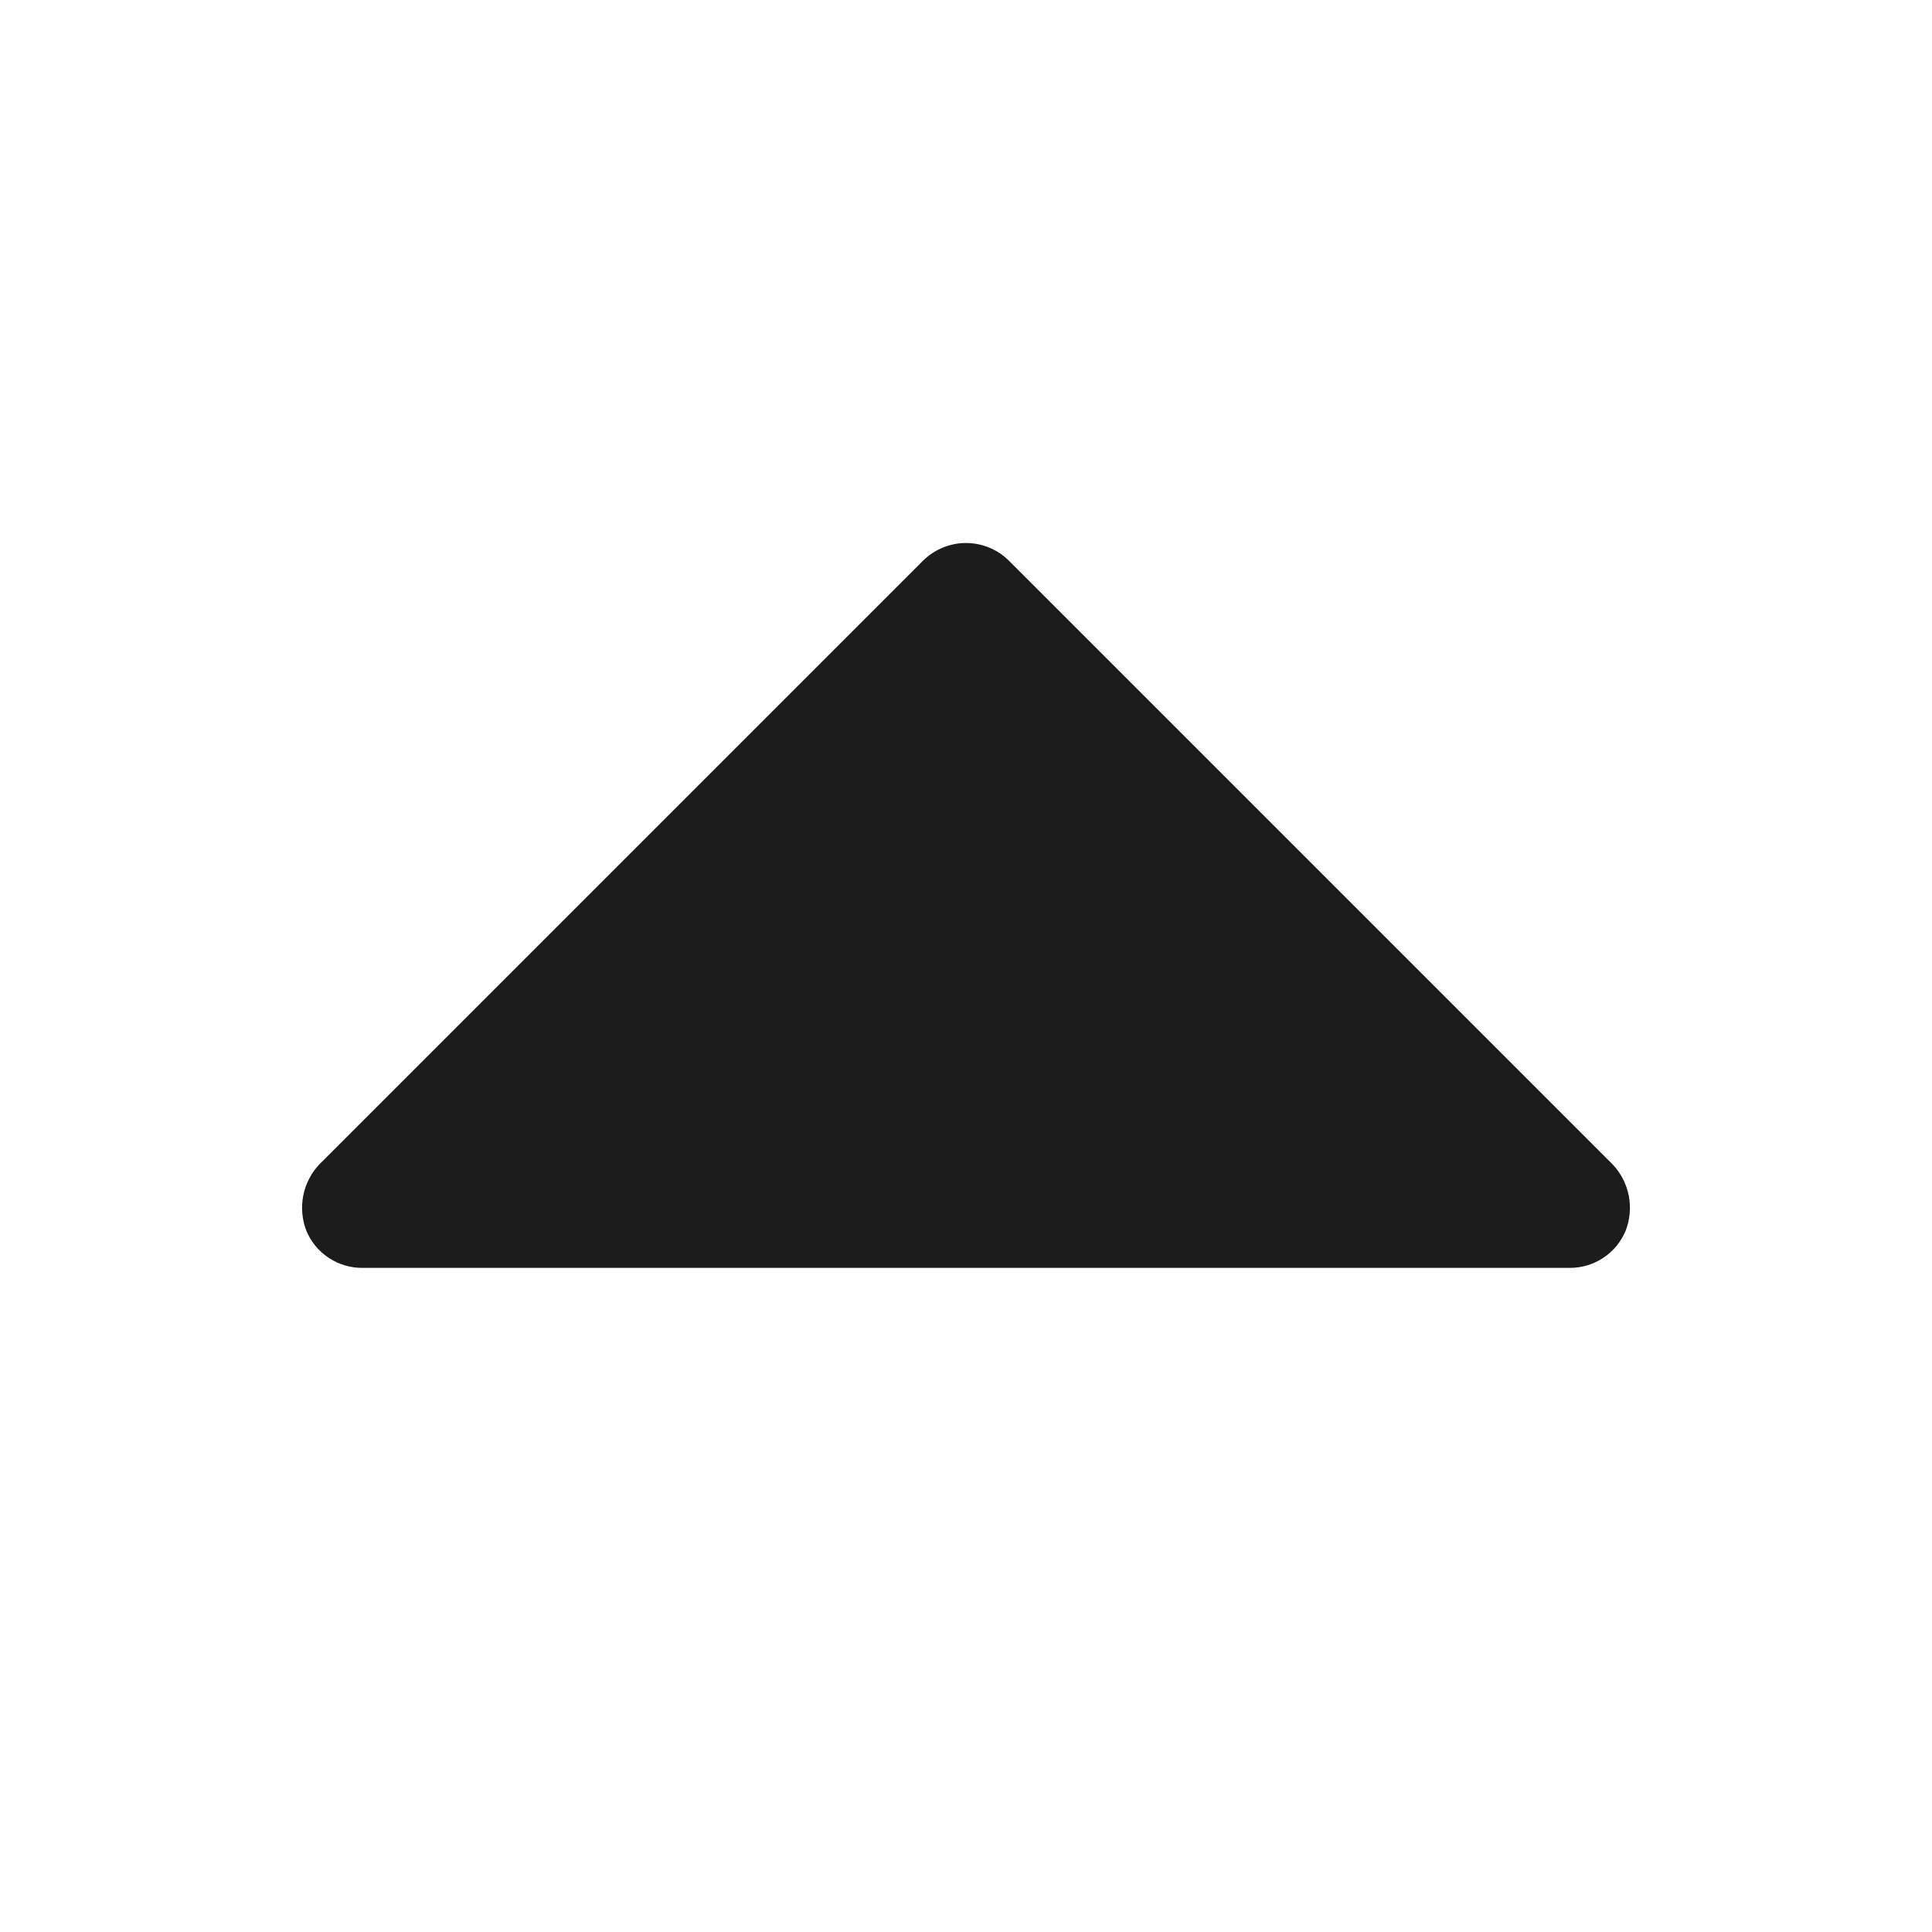 <svg width="32" height="32" viewBox="0 0 32 32" fill="none" xmlns="http://www.w3.org/2000/svg">
<path d="M26.712 19.288L16.712 9.288C16.523 9.1 16.267 8.994 16 8.994C15.733 8.994 15.477 9.1 15.287 9.288L5.287 19.288C5.152 19.432 5.06 19.612 5.022 19.807C4.985 20.002 5.003 20.203 5.075 20.387C5.151 20.57 5.28 20.725 5.445 20.834C5.609 20.943 5.803 21.001 6 21H26C26.197 21.001 26.391 20.943 26.555 20.834C26.72 20.725 26.848 20.57 26.925 20.387C26.997 20.203 27.015 20.002 26.978 19.807C26.94 19.612 26.848 19.432 26.712 19.288Z" fill="#1C1C1C"/>
</svg>
